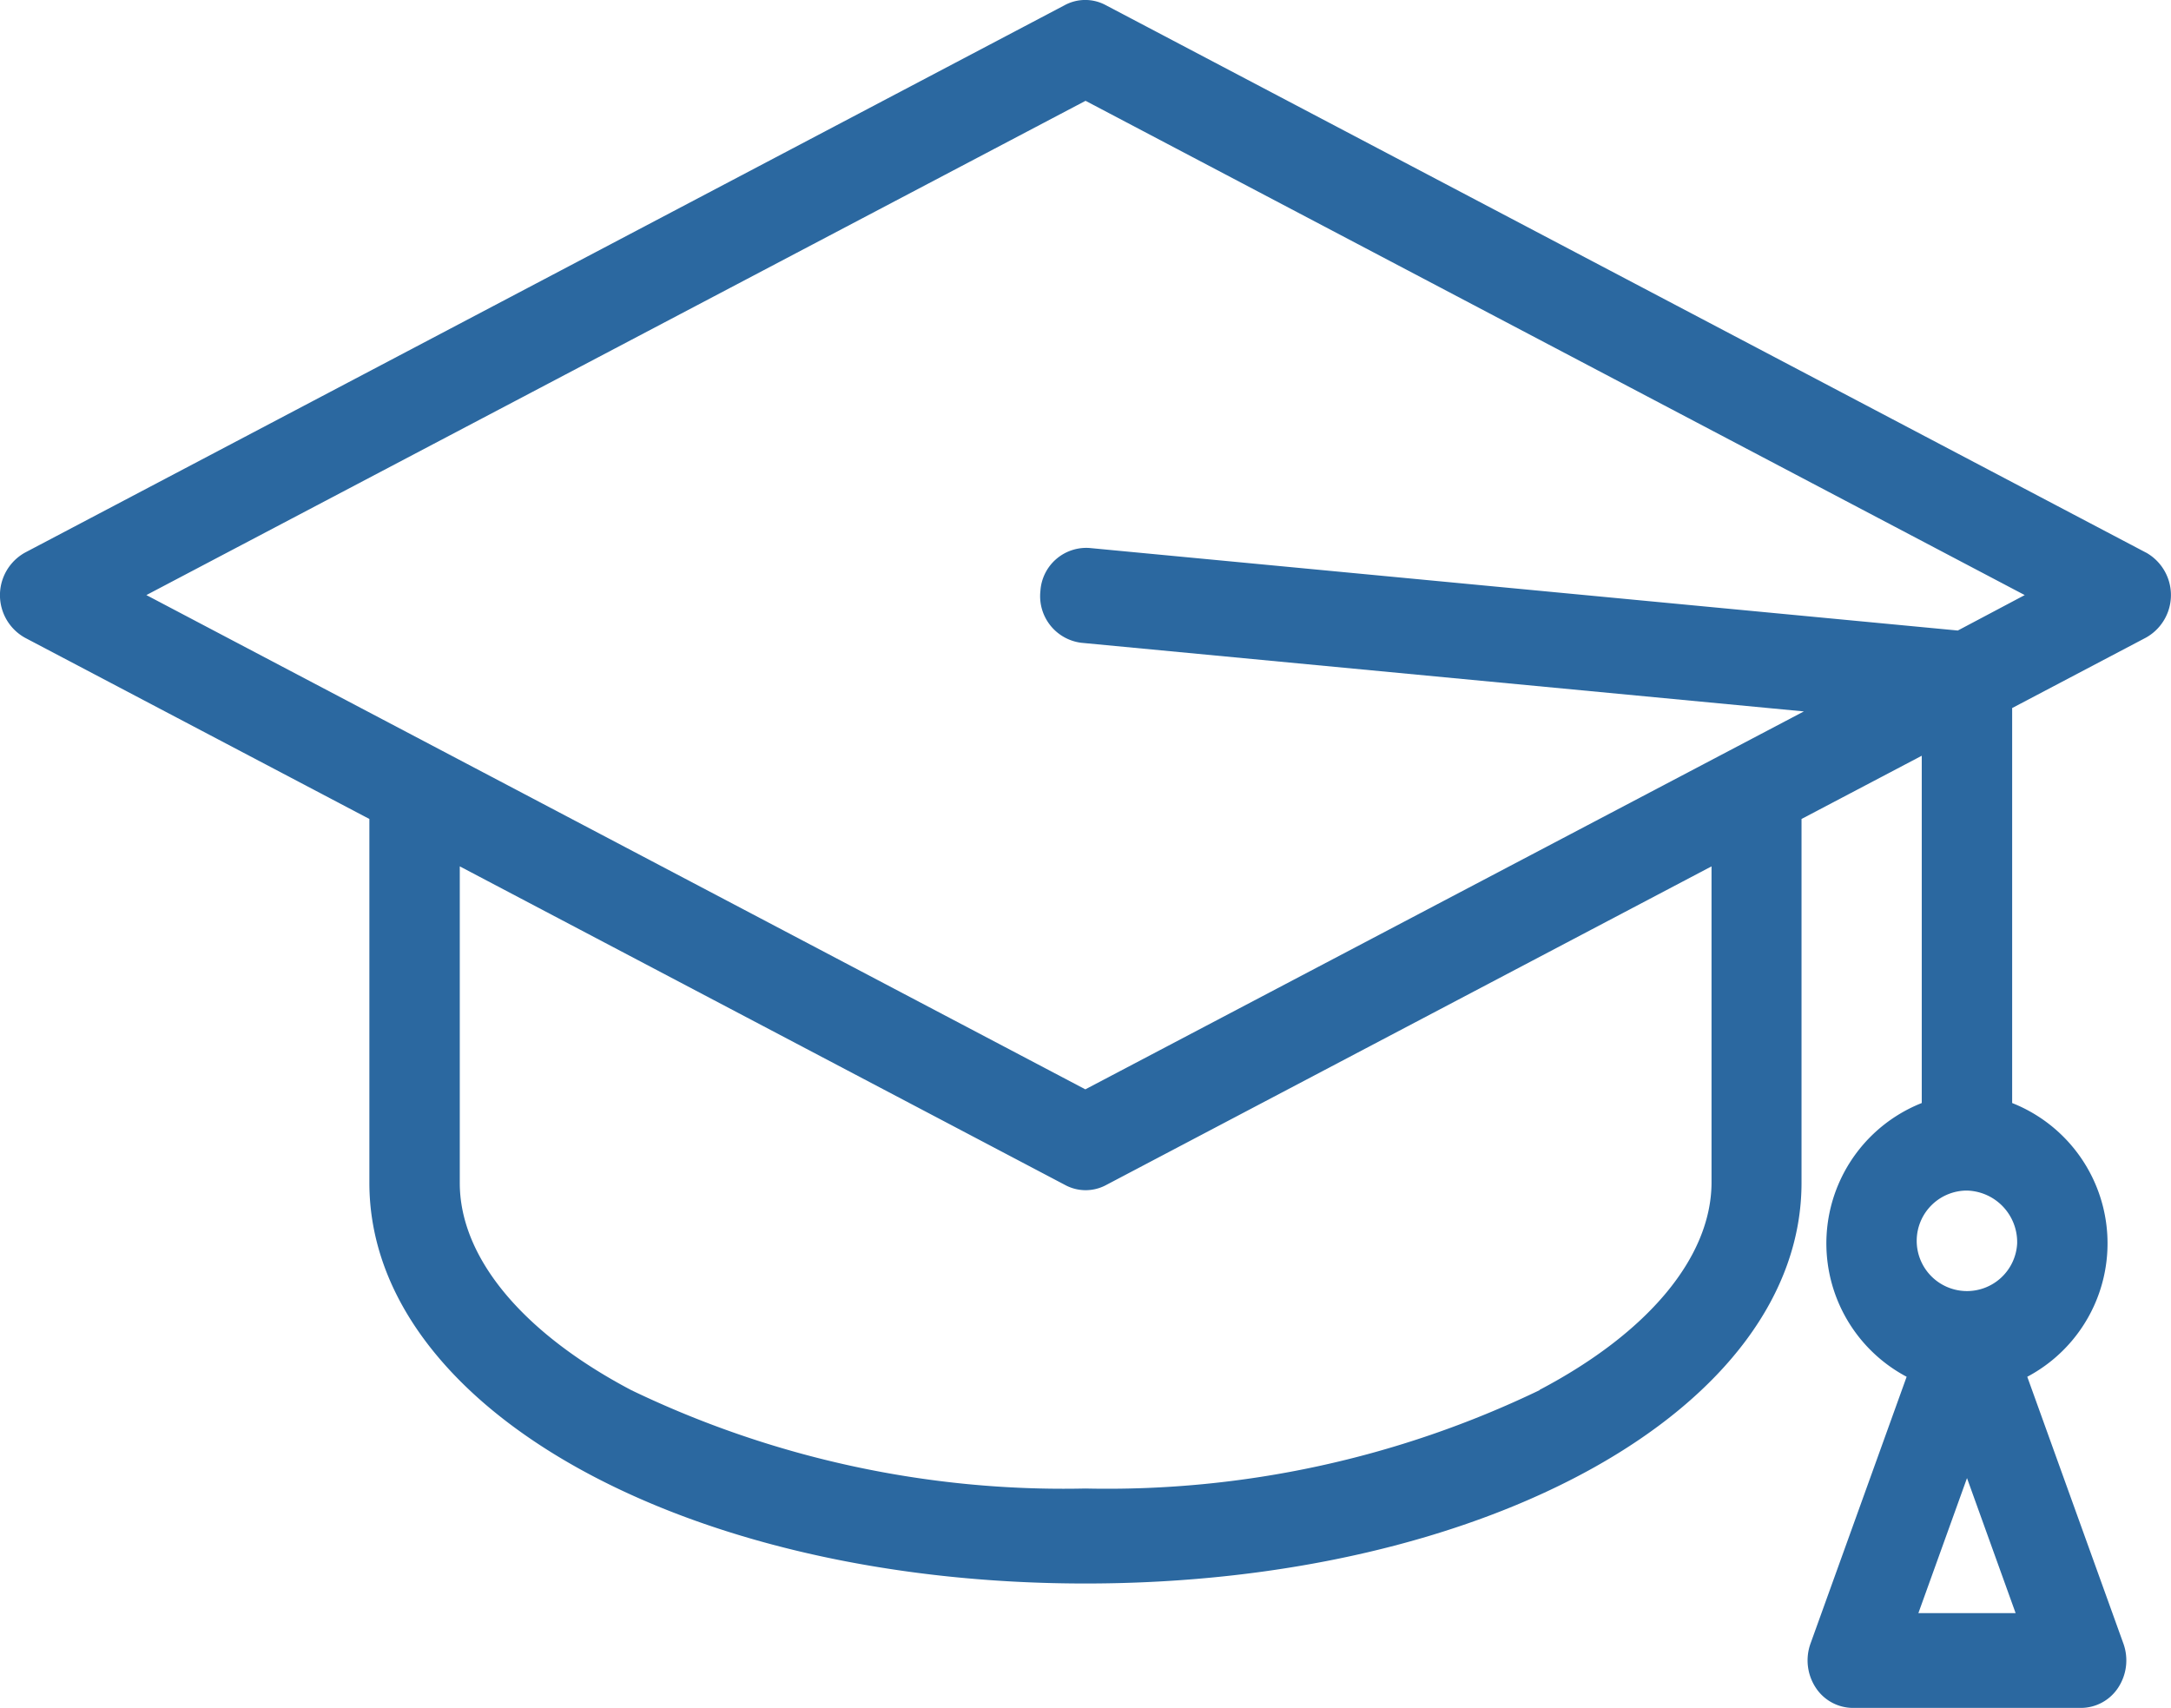 <svg id="mortarboard" xmlns="http://www.w3.org/2000/svg" width="21.253" height="16.722" viewBox="0 0 21.253 16.722">
  <g id="Group_3093" data-name="Group 3093">
    <path id="Path_1934" data-name="Path 1934" d="M21.008,70.072l-10.184-5.36a.423.423,0,0,0-.4,0L.245,70.072a.477.477,0,0,0,0,.834L3.616,72.68v3.562c0,2.2,3.079,3.923,7.01,3.923s7.01-1.723,7.01-3.923V72.68l1.177-.619v3.4a1.478,1.478,0,0,0-.148,2.68l-.941,2.612a.487.487,0,0,0,.05.43.437.437,0,0,0,.364.2h2.235a.437.437,0,0,0,.364-.2.487.487,0,0,0,.05-.43l-.941-2.612a1.478,1.478,0,0,0-.148-2.68V71.594l1.309-.689a.477.477,0,0,0,0-.834Zm-5.936,8.2a9.757,9.757,0,0,1-4.446.963,9.756,9.756,0,0,1-4.446-.963c-1.067-.562-1.679-1.3-1.679-2.028v-3.1l5.927,3.12a.423.423,0,0,0,.4,0l5.927-3.12v3.1h0C16.751,76.969,16.139,77.708,15.072,78.269Zm3.708,2.183.476-1.322.476,1.322Zm.967-3.62a.492.492,0,1,1-.493-.517h0A.505.505,0,0,1,19.747,76.832Zm-.581-6-8.5-.808a.45.45,0,0,0-.481.422.46.46,0,0,0,.4.506l7.074.672-7.034,3.7L1.433,70.488l9.194-4.839,9.194,4.839Z" transform="translate(0 -64.662)" fill="#2b68a0"/>
  </g>
</svg>
